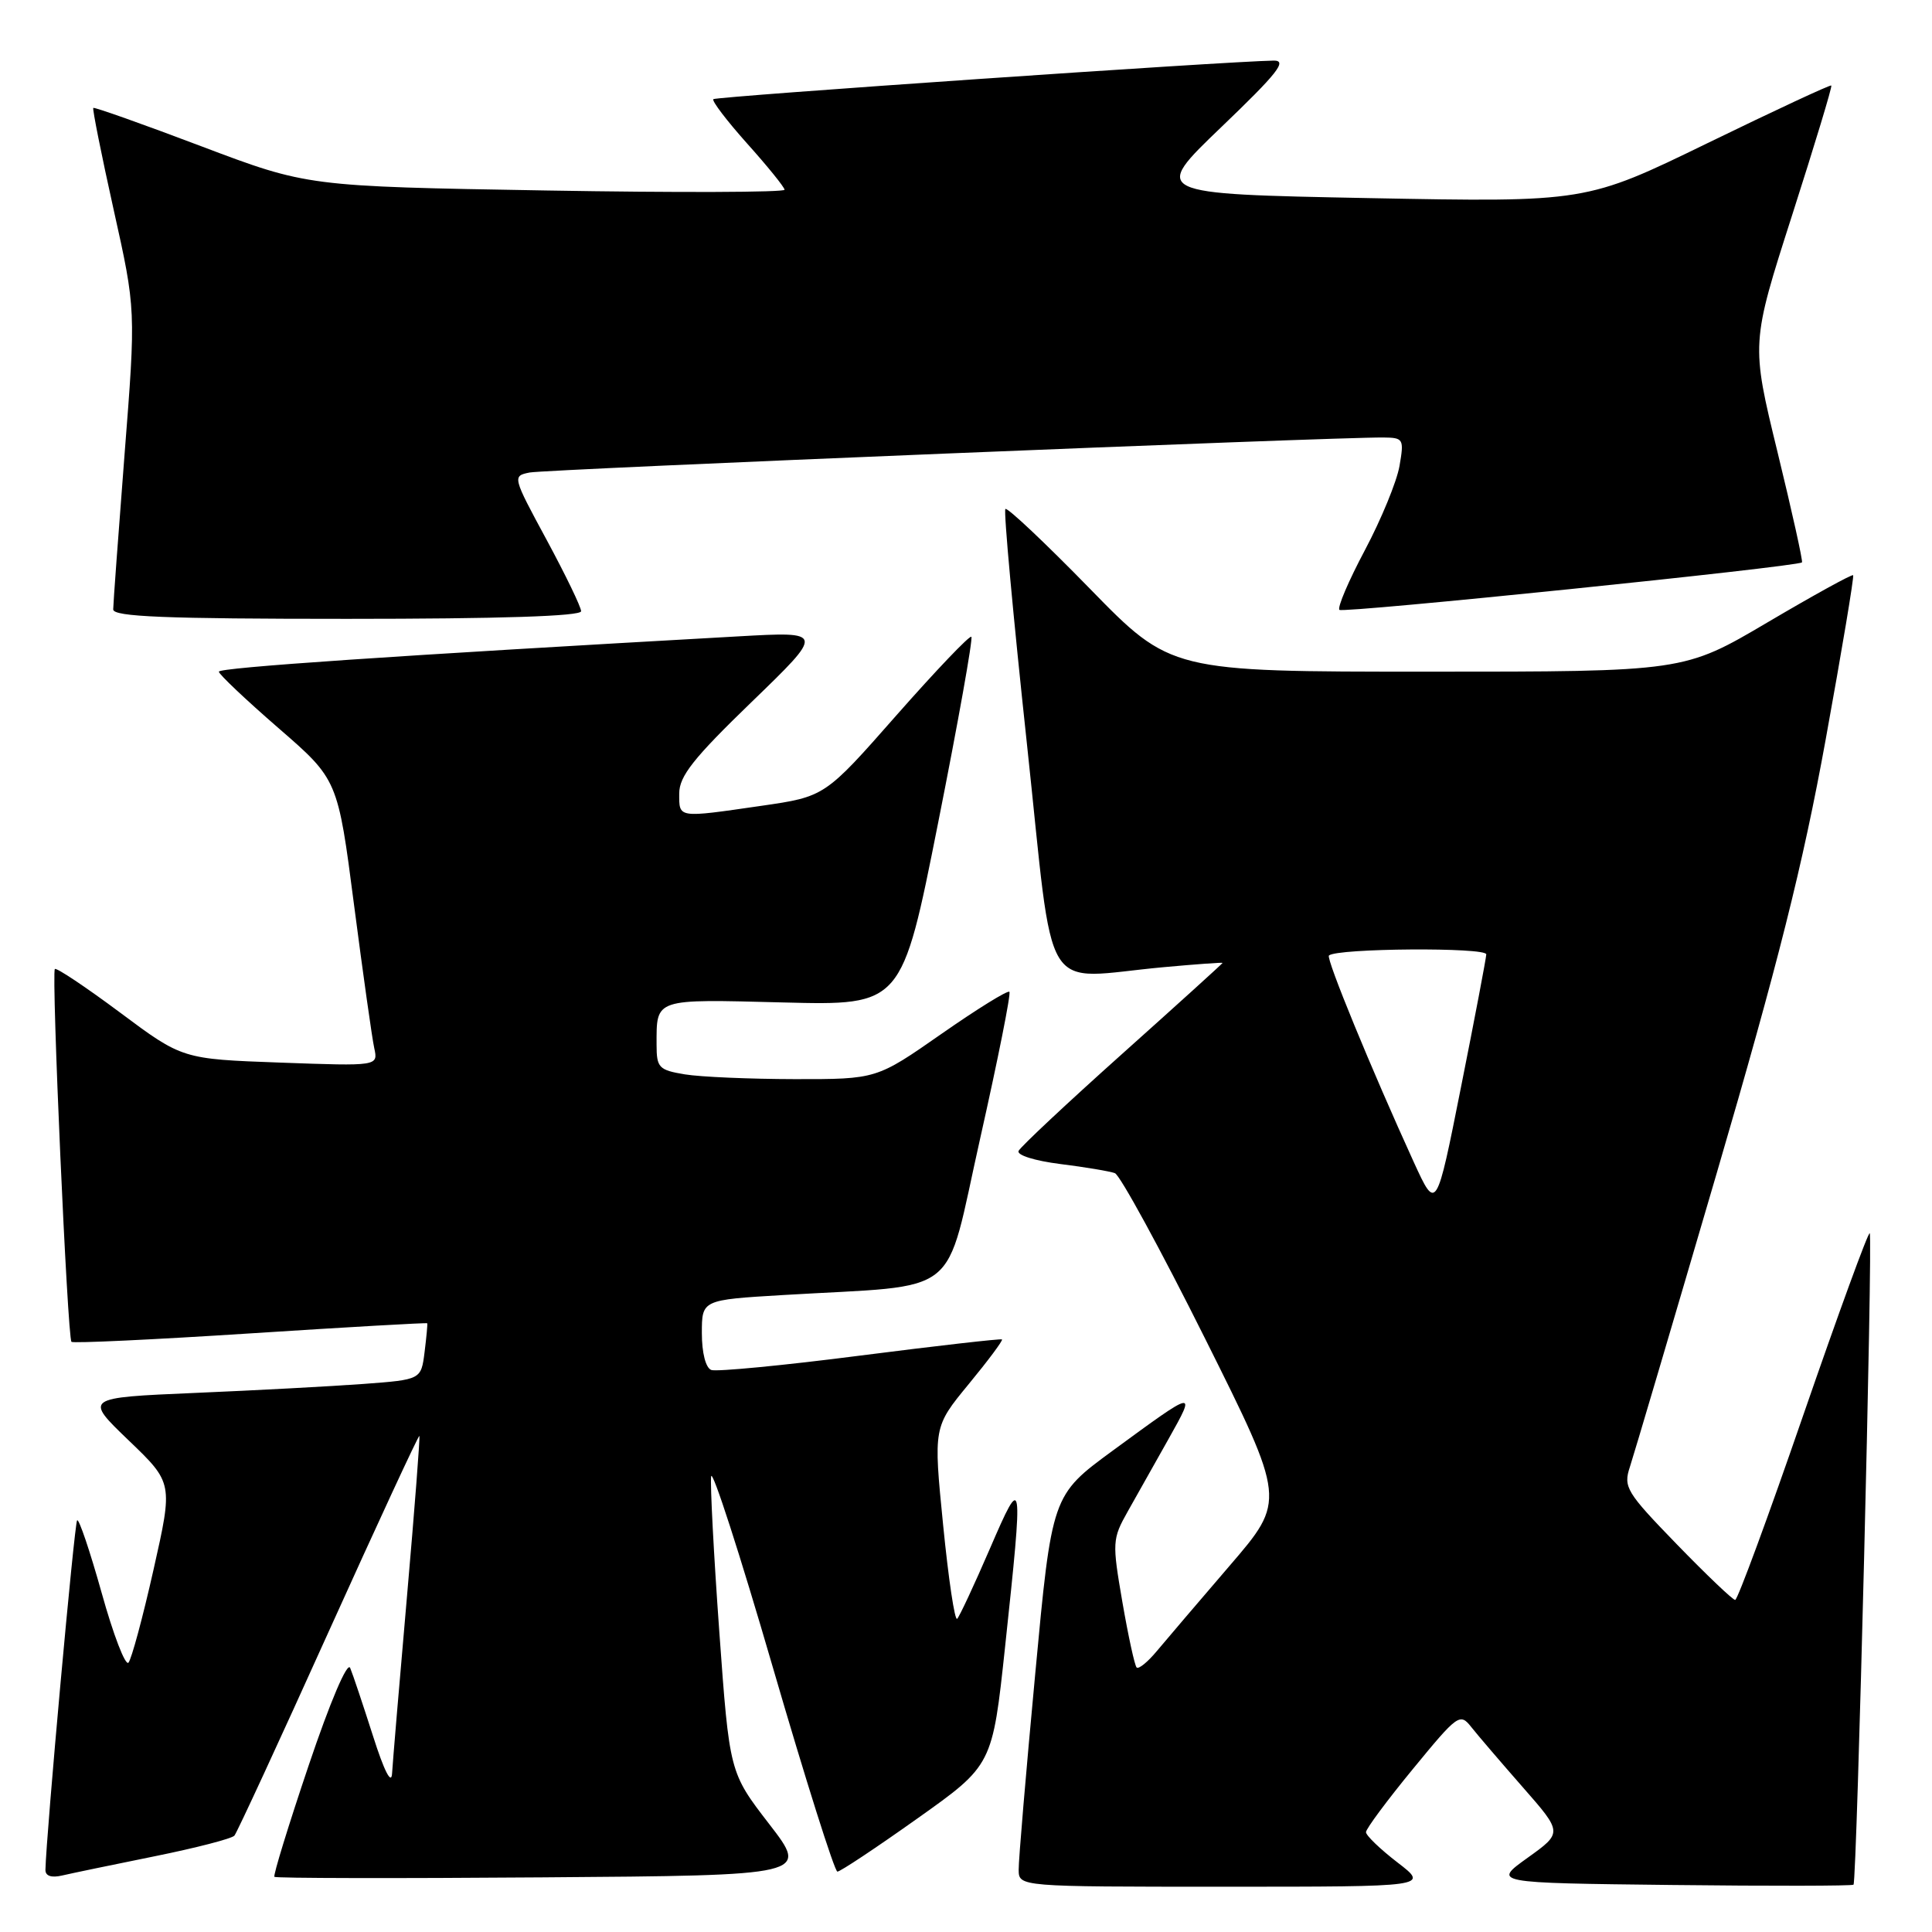 <?xml version="1.0" encoding="UTF-8" standalone="no"?>
<!DOCTYPE svg PUBLIC "-//W3C//DTD SVG 1.1//EN" "http://www.w3.org/Graphics/SVG/1.1/DTD/svg11.dtd" >
<svg xmlns="http://www.w3.org/2000/svg" xmlns:xlink="http://www.w3.org/1999/xlink" version="1.1" viewBox="0 0 256 256">
 <g >
 <path fill="currentColor"
d=" M 185.18 246.79 C 182.88 245.02 181.00 243.21 181.00 242.77 C 181.00 242.33 183.79 238.57 187.20 234.42 C 193.16 227.16 193.45 226.94 194.95 228.84 C 195.80 229.92 198.88 233.51 201.78 236.82 C 207.06 242.84 207.06 242.84 202.41 246.17 C 197.77 249.50 197.77 249.50 221.53 249.77 C 234.60 249.92 245.43 249.90 245.60 249.73 C 246.05 249.28 248.17 163.84 247.75 163.41 C 247.55 163.21 243.59 174.06 238.94 187.52 C 234.30 200.98 230.24 211.99 229.92 212.00 C 229.60 212.00 226.12 208.68 222.18 204.62 C 215.49 197.72 215.08 197.05 215.97 194.37 C 216.49 192.79 221.66 175.30 227.46 155.50 C 235.62 127.62 238.88 114.65 241.91 98.00 C 244.06 86.17 245.70 76.37 245.55 76.22 C 245.40 76.06 240.29 78.88 234.20 82.47 C 223.13 89.00 223.13 89.00 189.13 89.00 C 155.14 89.00 155.14 89.00 144.41 78.00 C 138.50 71.94 133.47 67.20 133.22 67.44 C 132.97 67.69 134.25 81.64 136.06 98.45 C 139.80 133.19 137.64 129.66 154.25 128.15 C 158.51 127.76 162.00 127.51 162.00 127.59 C 162.00 127.67 156.02 133.09 148.72 139.62 C 141.42 146.15 135.23 151.95 134.97 152.50 C 134.70 153.06 137.10 153.81 140.50 154.24 C 143.80 154.65 147.06 155.20 147.73 155.45 C 148.41 155.71 153.79 165.57 159.68 177.37 C 170.38 198.81 170.38 198.81 162.94 207.46 C 158.85 212.22 154.51 217.31 153.29 218.77 C 152.08 220.23 150.87 221.21 150.61 220.95 C 150.35 220.69 149.50 216.78 148.72 212.27 C 147.36 204.37 147.38 203.92 149.43 200.28 C 150.61 198.20 153.04 193.87 154.85 190.65 C 158.53 184.08 158.55 184.08 147.44 192.22 C 139.38 198.13 139.38 198.13 137.17 221.82 C 135.95 234.84 134.96 246.51 134.98 247.75 C 135.00 250.00 135.00 250.00 162.18 250.00 C 189.36 250.00 189.36 250.00 185.18 246.79 Z  M 20.47 245.97 C 25.96 244.86 30.72 243.63 31.06 243.23 C 31.40 242.83 37.01 230.70 43.52 216.27 C 50.04 201.84 55.46 190.14 55.57 190.27 C 55.67 190.40 54.94 199.95 53.93 211.50 C 52.92 223.05 52.03 233.62 51.95 235.00 C 51.86 236.55 50.90 234.67 49.42 230.01 C 48.10 225.89 46.75 221.84 46.40 221.01 C 46.03 220.13 43.75 225.48 40.90 233.93 C 38.22 241.87 36.18 248.51 36.36 248.69 C 36.54 248.88 52.55 248.91 71.94 248.76 C 107.18 248.50 107.18 248.50 101.92 241.69 C 96.66 234.87 96.66 234.87 95.31 216.19 C 94.57 205.91 94.09 196.66 94.23 195.63 C 94.38 194.60 98.05 205.96 102.39 220.88 C 106.73 235.79 110.59 248.00 110.96 248.00 C 111.34 248.00 116.11 244.83 121.57 240.95 C 131.50 233.90 131.50 233.90 133.18 218.20 C 135.62 195.35 135.57 195.01 131.16 205.22 C 129.09 210.01 127.14 214.19 126.83 214.50 C 126.51 214.82 125.68 209.23 124.97 202.08 C 123.68 189.09 123.68 189.09 128.36 183.40 C 130.94 180.27 132.92 177.61 132.77 177.48 C 132.62 177.36 124.17 178.32 114.00 179.62 C 103.83 180.93 94.94 181.78 94.25 181.53 C 93.51 181.25 93.00 179.27 93.00 176.65 C 93.00 172.24 93.00 172.24 103.75 171.60 C 127.84 170.16 125.03 172.40 129.88 150.84 C 132.23 140.38 133.98 131.64 133.75 131.42 C 133.52 131.19 129.47 133.70 124.74 137.00 C 116.14 143.00 116.14 143.00 105.32 142.99 C 99.37 142.98 92.81 142.70 90.75 142.36 C 87.30 141.79 87.00 141.47 87.00 138.45 C 87.00 132.24 86.57 132.39 103.78 132.83 C 119.50 133.23 119.50 133.23 124.31 109.01 C 126.96 95.69 128.94 84.61 128.71 84.38 C 128.49 84.15 124.03 88.83 118.80 94.76 C 109.30 105.56 109.30 105.56 100.85 106.78 C 89.72 108.39 90.00 108.43 90.00 105.15 C 90.00 102.85 91.88 100.47 99.62 92.99 C 109.24 83.68 109.24 83.68 97.87 84.32 C 52.18 86.88 29.00 88.46 29.00 89.00 C 29.00 89.34 32.55 92.70 36.88 96.46 C 44.76 103.29 44.76 103.29 46.91 119.89 C 48.10 129.03 49.30 137.57 49.59 138.88 C 50.11 141.27 50.11 141.27 37.14 140.80 C 24.17 140.33 24.17 140.33 15.91 134.17 C 11.37 130.79 7.48 128.19 7.27 128.40 C 6.79 128.88 8.94 177.27 9.47 177.80 C 9.68 178.01 20.35 177.51 33.18 176.68 C 46.00 175.85 56.55 175.25 56.61 175.34 C 56.67 175.43 56.51 177.14 56.26 179.15 C 55.80 182.81 55.80 182.81 48.15 183.38 C 43.94 183.69 33.90 184.23 25.83 184.57 C 11.16 185.20 11.16 185.20 17.04 190.85 C 22.93 196.50 22.93 196.50 20.34 208.00 C 18.92 214.32 17.42 219.87 17.02 220.31 C 16.61 220.76 15.01 216.60 13.47 211.06 C 11.92 205.53 10.46 201.20 10.22 201.45 C 9.86 201.80 6.11 243.21 6.02 247.77 C 6.01 248.58 6.82 248.85 8.25 248.51 C 9.49 248.22 14.99 247.08 20.47 245.97 Z  M 77.00 80.99 C 77.00 80.44 74.94 76.18 72.43 71.53 C 67.90 63.15 67.88 63.07 70.18 62.61 C 72.29 62.19 176.74 57.91 183.30 57.97 C 185.97 58.00 186.06 58.16 185.44 61.75 C 185.08 63.81 183.02 68.82 180.86 72.89 C 178.70 76.95 177.18 80.51 177.48 80.81 C 177.95 81.28 238.05 75.11 238.77 74.52 C 238.92 74.40 237.46 67.82 235.53 59.90 C 232.02 45.50 232.02 45.50 237.46 28.53 C 240.45 19.20 242.80 11.46 242.66 11.33 C 242.53 11.20 235.17 14.63 226.29 18.95 C 210.16 26.80 210.16 26.80 181.38 26.25 C 152.60 25.69 152.60 25.69 161.83 16.84 C 169.26 9.72 170.62 8.01 168.78 8.03 C 162.76 8.11 94.89 12.78 94.52 13.14 C 94.30 13.37 96.32 16.02 99.01 19.03 C 101.71 22.04 103.93 24.79 103.96 25.14 C 103.98 25.49 89.77 25.54 72.37 25.24 C 40.74 24.70 40.74 24.70 26.67 19.38 C 18.94 16.45 12.50 14.17 12.36 14.30 C 12.23 14.44 13.44 20.51 15.06 27.79 C 18.01 41.03 18.01 41.03 16.50 60.26 C 15.68 70.84 15.00 80.06 15.00 80.75 C 15.00 81.72 21.87 82.00 46.00 82.00 C 66.19 82.00 77.00 81.65 77.00 80.99 Z  M 187.34 154.00 C 181.74 141.74 175.68 126.99 176.09 126.61 C 177.13 125.64 197.00 125.50 196.94 126.46 C 196.91 127.03 195.41 134.93 193.60 144.00 C 190.32 160.50 190.32 160.50 187.34 154.00 Z "/>
</g>
</svg>